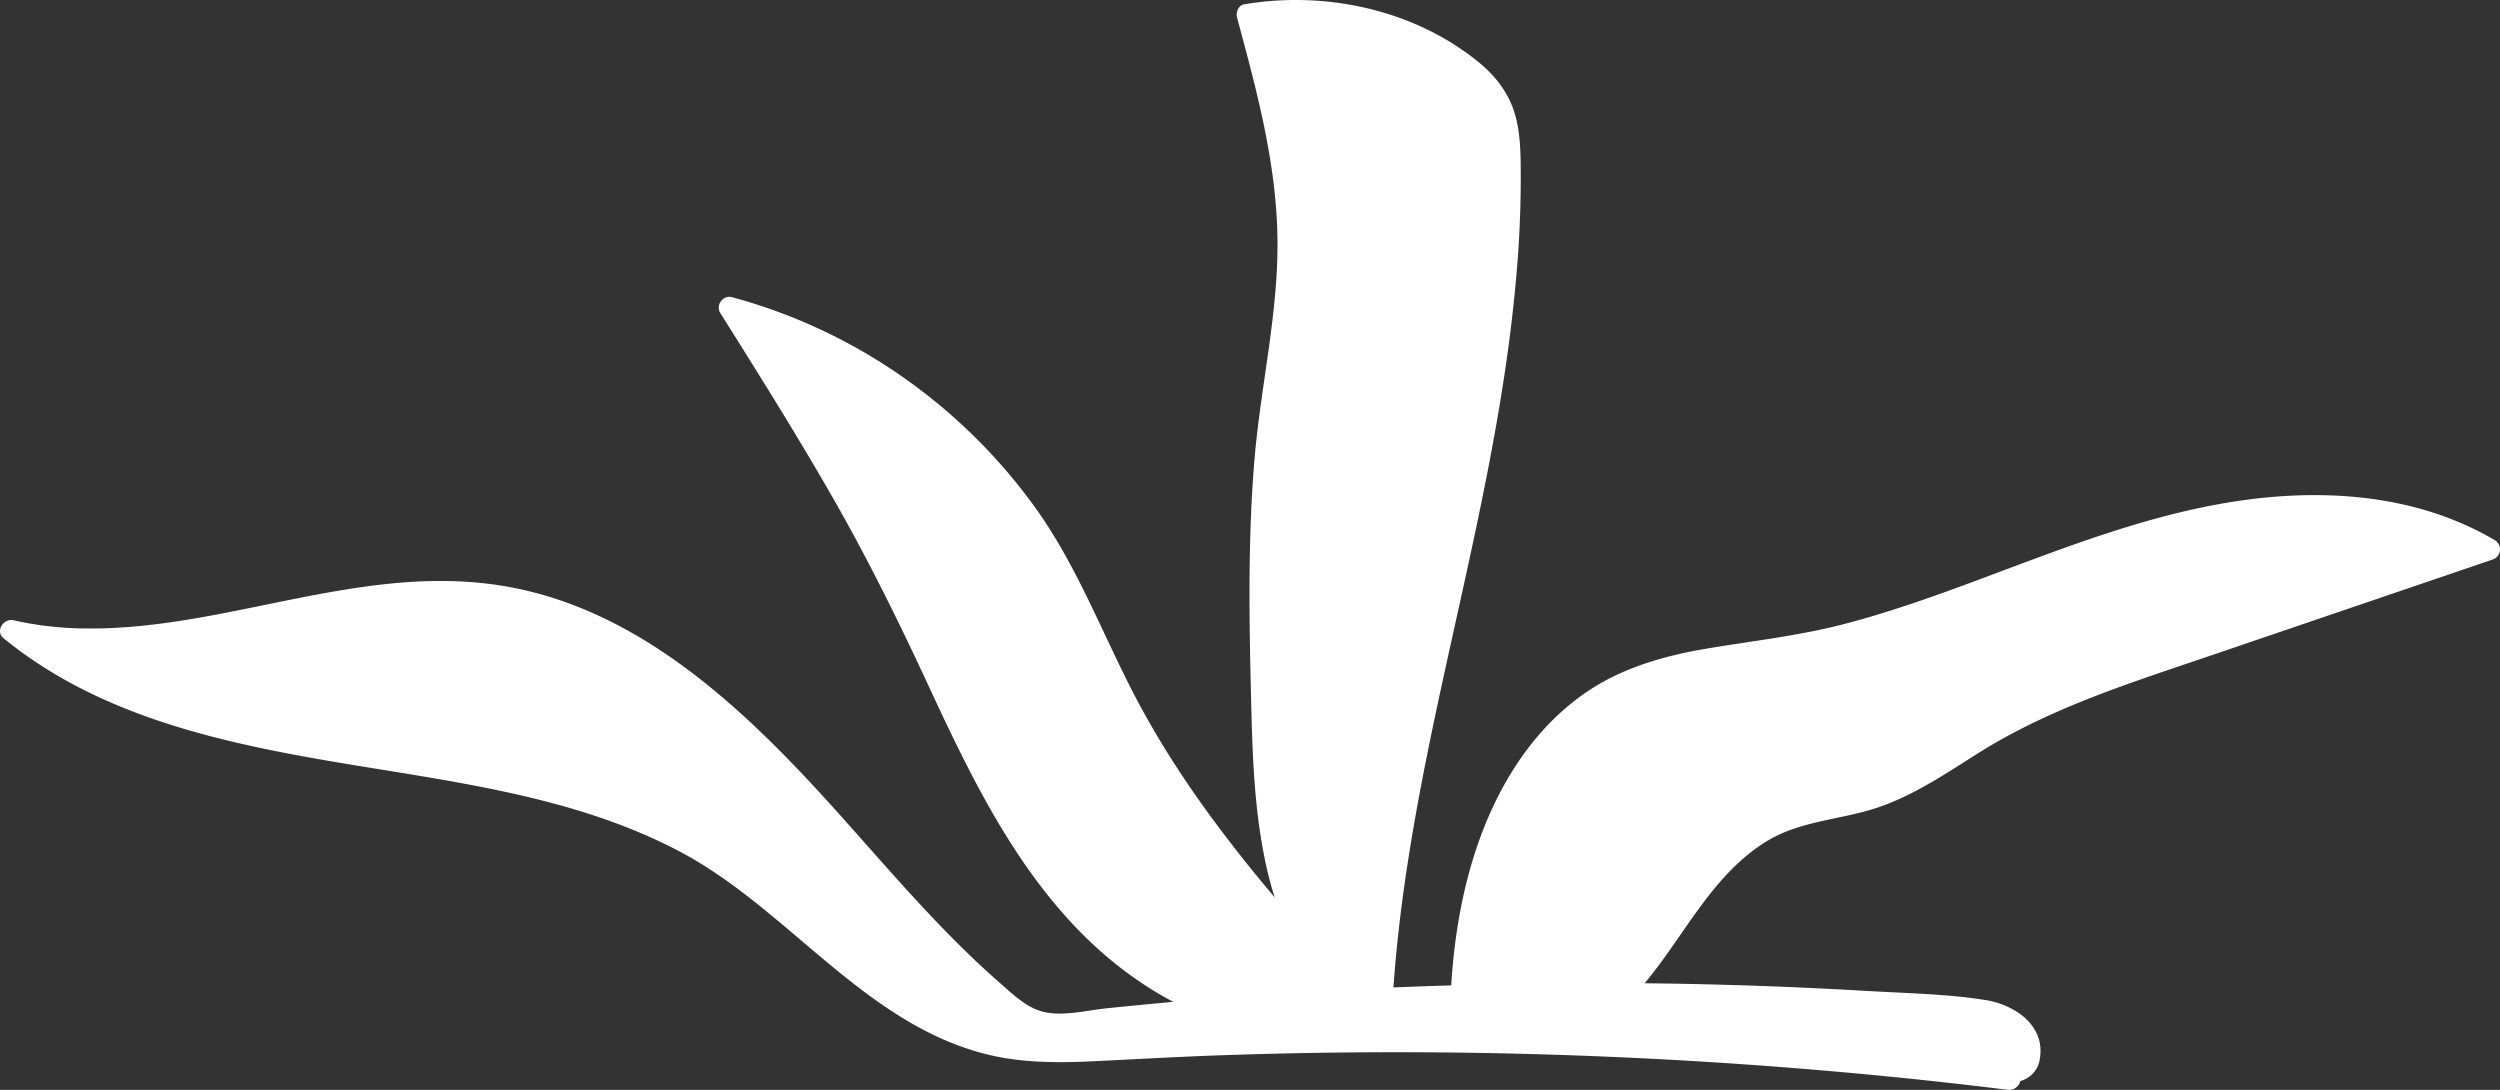 <svg xmlns="http://www.w3.org/2000/svg" viewBox="0.001 0.004 1360.165 592.959" style=""><rect x="0.001" y="0.004" width="1360.165" height="592.959" fill="#333333" stroke="none"/><g><g data-name="Layer 2"><path data-name="Vector3_353155482" d="M676.88 2.36c-3.13.53-4.6 4.47-3.86 7.18 10.62 39.23 21.41 79 22 119.9.61 40.63-9.19 80.64-12.54 121-3.42 41.28-2.92 82.76-1.94 124.14.77 32.16 1.39 64.57 8.29 96.14 1.3 5.94 2.87 11.82 4.72 17.58-29.84-35.4-57.36-72.63-78.39-114.08-16.77-33-30.15-67.69-51.89-98a302.16 302.16 0 0 0-67.39-67.72 297.06 297.06 0 0 0-97.67-46.82c-4.86-1.31-9 4.39-6.32 8.61 21 33.44 42 66.89 61.6 101.18 18.95 33.17 35.77 67.27 51.82 101.91 29.2 63 61.4 128.46 122.82 165.91q5 3.06 10.24 5.79-18.24 1.65-36.46 3.53c-10.64 1.11-23.2 4.4-33.79 2-9.42-2.1-17-9.62-24.06-15.77-31.39-27.44-58.37-59.36-86.1-90.36-49.86-55.77-108.82-114-186.11-126C192 306.1 116.1 346.09 36.59 341.6a177.5 177.5 0 0 1-29.3-4.16c-5.29-1.2-10.06 5.95-5.39 9.77 50.83 41.58 115.6 56.29 178.88 67.1 63.91 10.91 130.92 18.31 189.08 49 58.49 30.91 99.52 92.61 165.35 109.9 19.9 5.22 40.62 5.13 61 4.12 21.95-1.08 43.88-2.32 65.83-3.11q66.38-2.37 132.79-1.51 132.42 1.72 264.25 16.3 16.65 1.85 33.27 3.91a6.29 6.29 0 0 0 6.85-4.77 14.5 14.5 0 0 0 10.65-12.36c2.88-18.15-14-29.24-29.7-31.71-21.49-3.38-43.83-3.7-65.54-5q-34.38-2-68.8-3.06-25.47-.78-51-1.05c21.84-26.18 36.8-59.25 66.56-77.37 18.32-11.15 40.14-11.51 60.06-18.19s37.4-18.65 55.06-29.76c38.77-24.39 82.25-38 125.32-52.65l154.35-52.57a5.84 5.84 0 0 0 1.14-10.57c-40.62-23.9-89-28.09-135-21.95-50.35 6.72-97.49 25.48-144.77 43.12-24.43 9.12-49 17.93-74.27 24.51-24.88 6.48-50.21 9.2-75.49 13.48C904.72 357 882 363.5 862.48 377c-15.87 11-28.92 25.44-39.16 41.72-21.9 34.79-31.25 76.58-33.77 117.41q-15.72.46-31.42 1.11c5.91-84.9 27.64-167.66 45.13-250.71 9.19-43.62 17.22-87.53 21.32-132a604.64 604.64 0 0 0 2.75-66.74c-.2-10.39-.91-21.16-4.93-30.86-3.77-9.08-10.08-16.64-17.63-22.85C769.7 5.26 721.1-5.15 676.88 2.36z" fill="#fff"></path></g></g></svg>